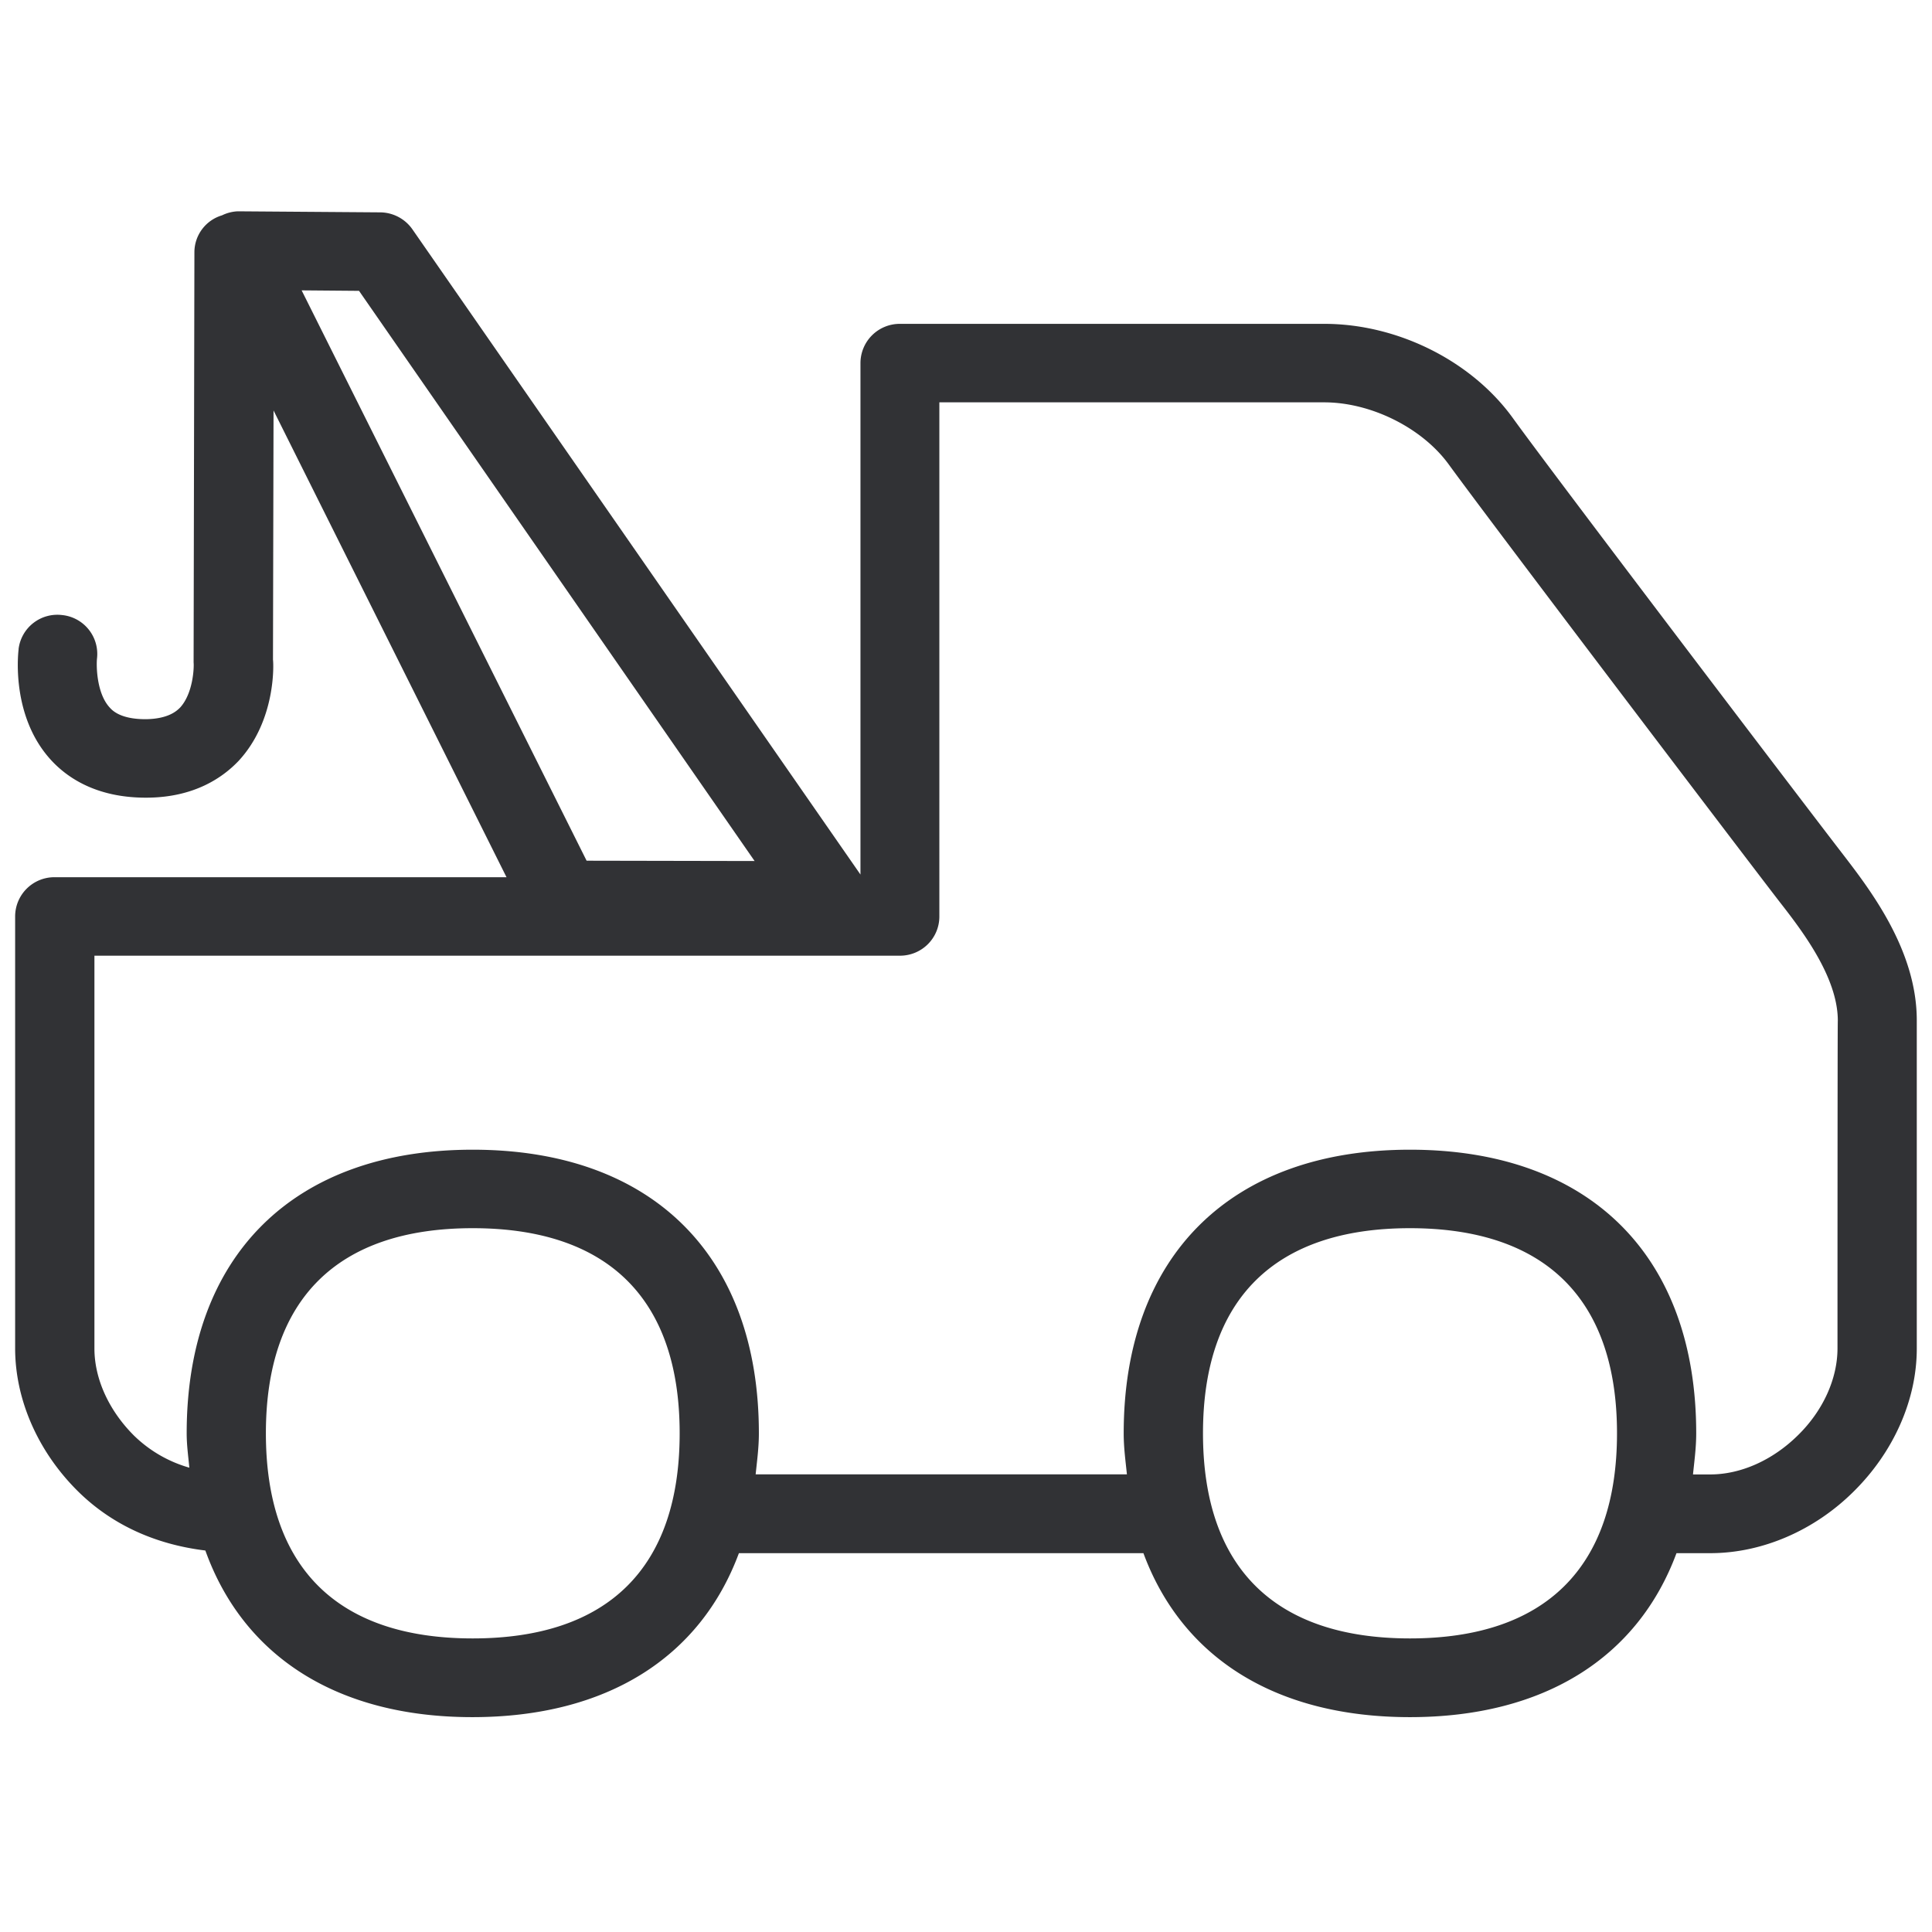 <svg width="24" height="24" viewBox="0 0 24 24" xmlns="http://www.w3.org/2000/svg"><path d="M22.826 16.75c0 .376-.178.772-.49 1.078-.313.31-.71.488-1.09.488h-.215c.017-.168.04-.333.04-.511 0-2.209-1.327-3.523-3.556-3.523-2.225 0-3.556 1.318-3.556 3.523 0 .181.023.343.04.51H9.387c.017-.167.04-.332.04-.51 0-2.209-1.327-3.523-3.555-3.523-2.226 0-3.553 1.318-3.553 3.523 0 .148.02.286.033.427a1.62 1.62 0 01-.689-.4c-.31-.31-.49-.703-.49-1.08v-4.88h10.006c.272 0 .49-.218.49-.487V4.998h4.78c.582 0 1.214.316 1.544.766.54.743 3.694 4.895 4.107 5.43.272.349.73.937.73 1.485-.004-.004-.004 4.07-.004 4.07zm-5.31 3.603c-1.681 0-2.572-.88-2.572-2.548 0-1.667.89-2.548 2.571-2.548 1.68 0 2.572.88 2.572 2.548 0 1.667-.891 2.548-2.572 2.548zm-11.644 0c-1.681 0-2.569-.88-2.569-2.548 0-1.667.888-2.548 2.569-2.548 1.684 0 2.571.88 2.571 2.548 0 1.667-.887 2.548-2.571 2.548zM4.46 3.613l4.914 7.083-2.087-.004-3.54-7.085.713.006zm18.42 6.982c-.41-.531-3.553-4.662-4.087-5.402-.515-.713-1.436-1.17-2.34-1.17h-5.274a.488.488 0 00-.49.488v6.353L5.124 2.85a.493.493 0 00-.403-.212l-1.765-.013h-.003a.493.493 0 00-.195.05.479.479 0 00-.343.458l-.01 5.095c.007.068-.007.387-.168.562-.034.033-.135.14-.424.144h-.006c-.313 0-.414-.11-.447-.148-.158-.174-.165-.507-.155-.605a.486.486 0 00-.427-.54H.776a.485.485 0 00-.545.42v.006c-.01.084-.084.837.397 1.368.198.219.561.474 1.183.474h.013c.592-.003.945-.252 1.14-.457.47-.508.434-1.217.427-1.257l.007-3.096 2.894 5.798H.678a.488.488 0 00-.49.488v5.364c0 .636.282 1.281.776 1.772.423.42.968.665 1.587.74.473 1.317 1.64 2.07 3.317 2.07 1.667 0 2.83-.74 3.311-2.037h5.025c.481 1.3 1.644 2.037 3.311 2.037s2.83-.74 3.311-2.037h.42c.642 0 1.294-.28 1.785-.77.494-.49.78-1.136.78-1.771v-4.078c0-.877-.585-1.63-.931-2.08z" fill="#313235" fill-rule="nonzero"/></svg>